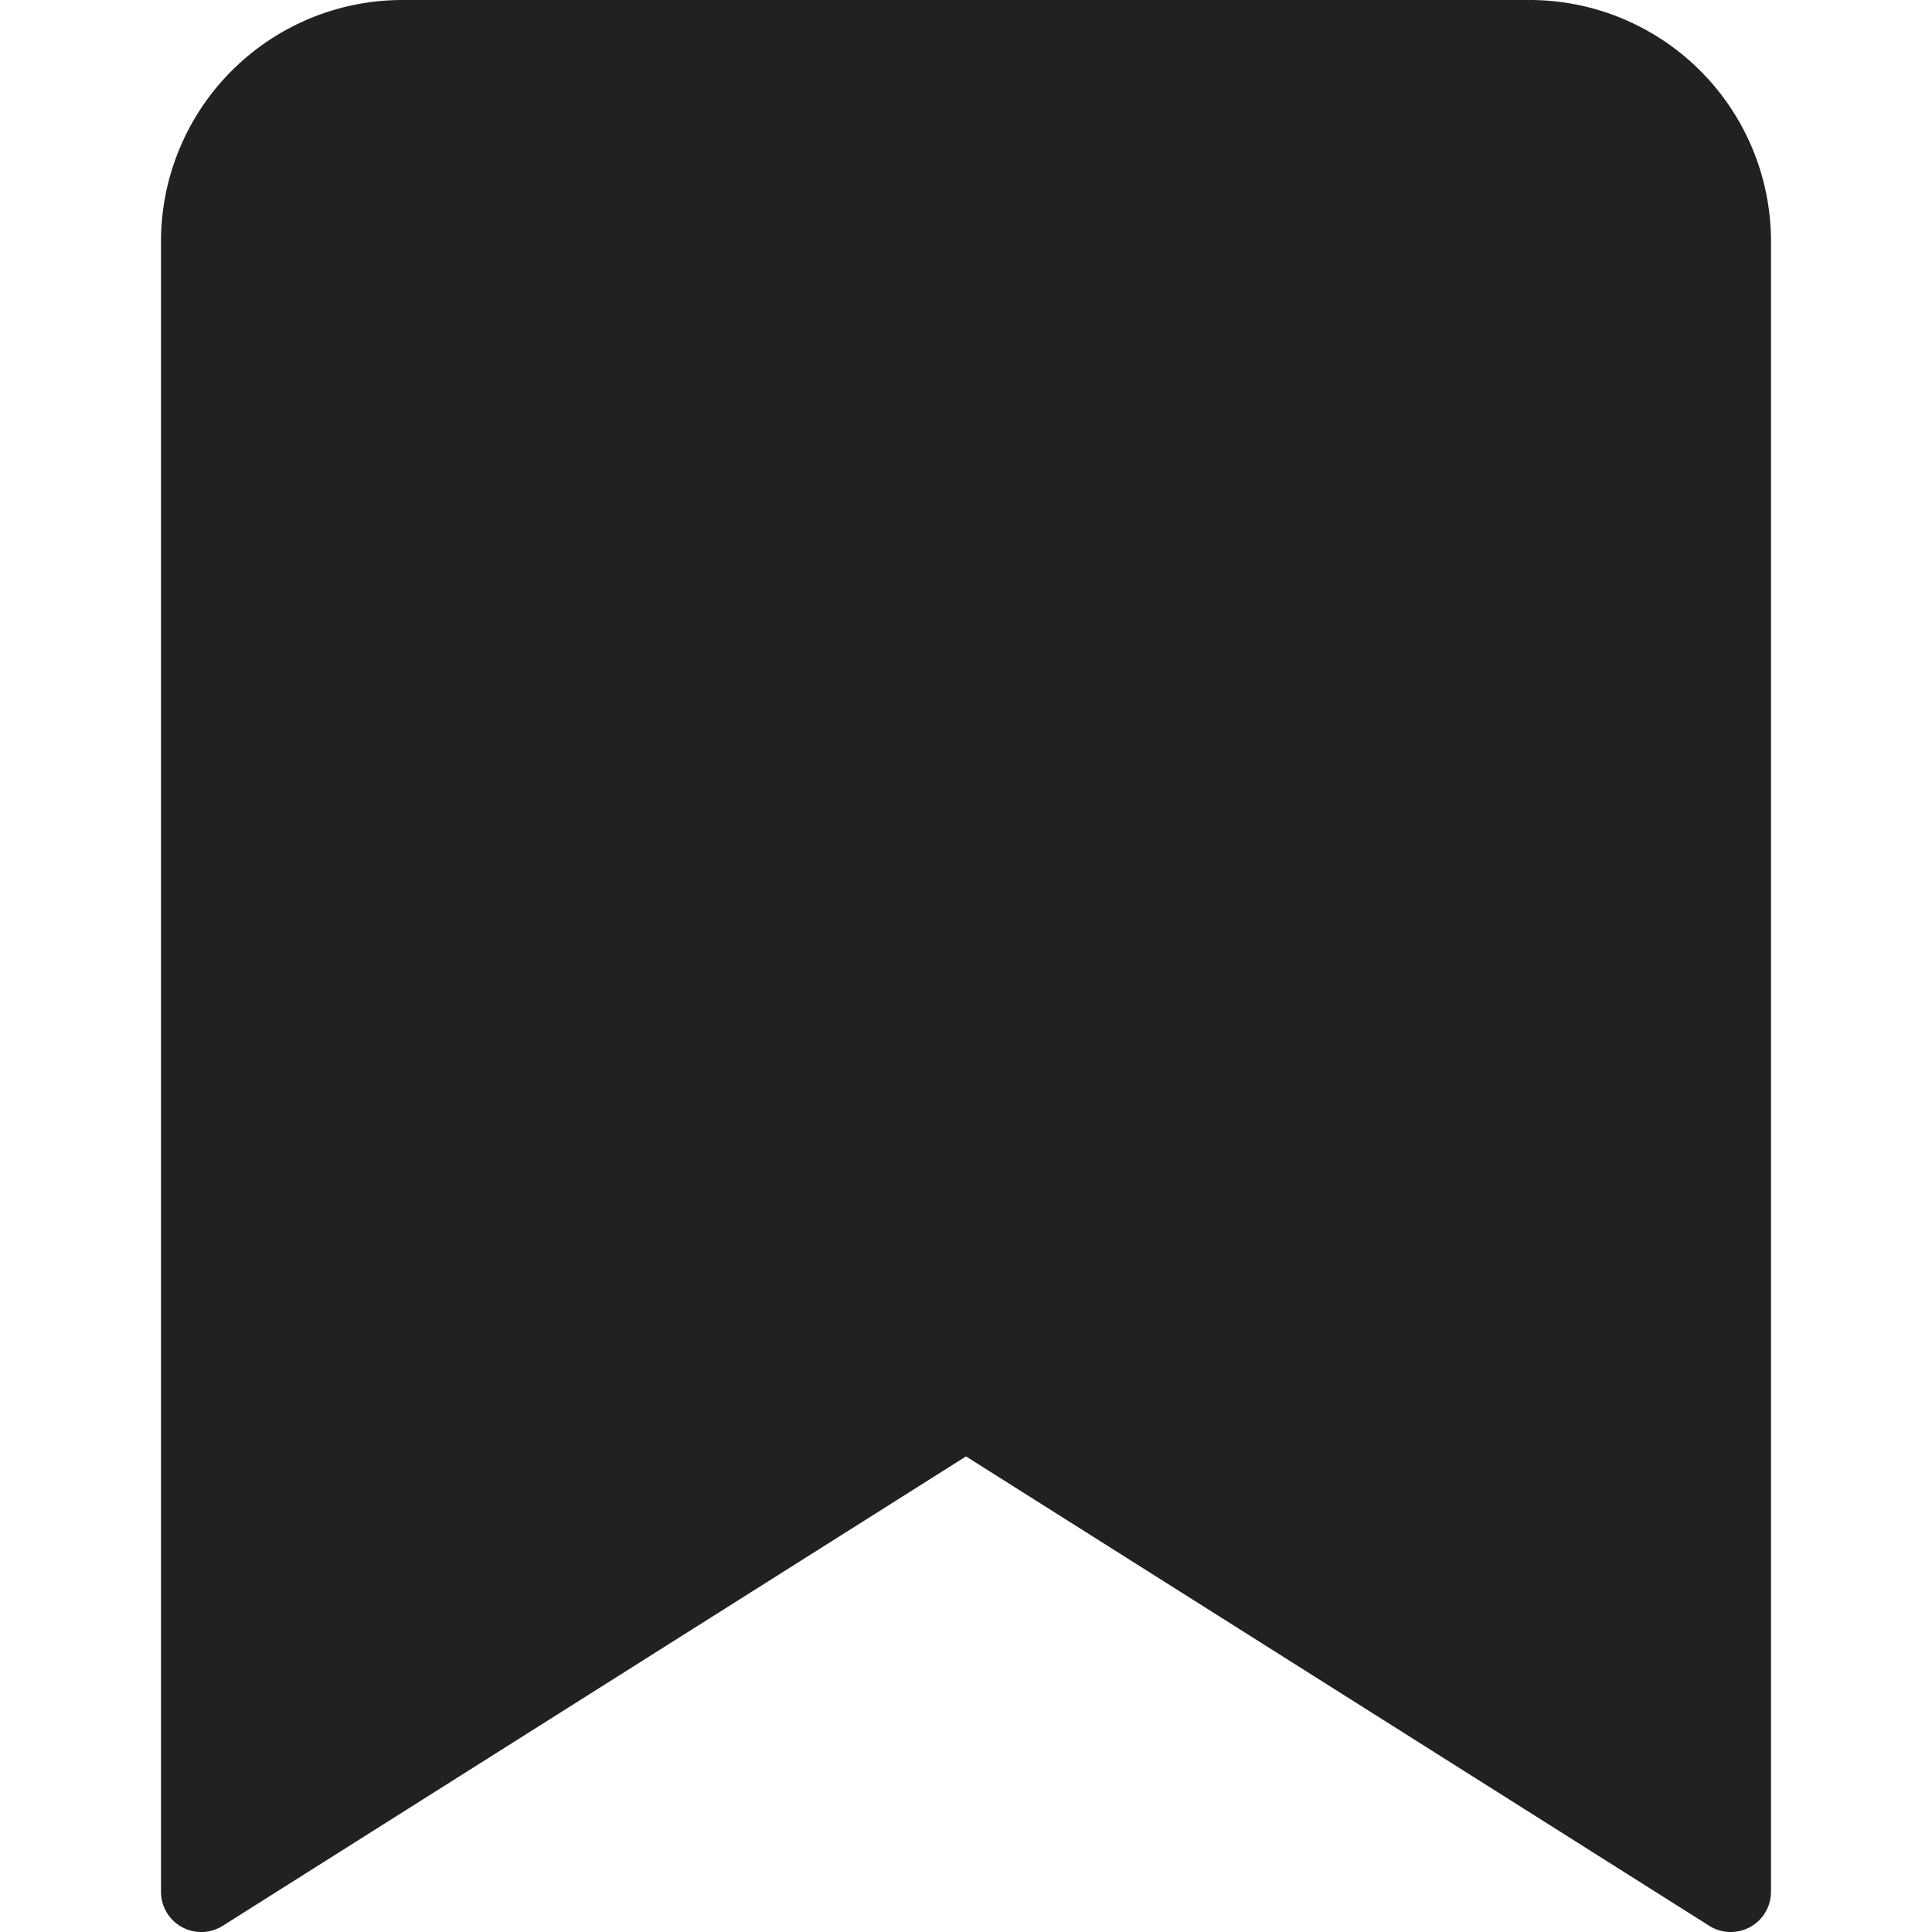 <svg xmlns="http://www.w3.org/2000/svg" height="24" width="24" viewBox="0 0 24 24"><title>bookmark</title><g fill="#212121" class="nc-icon-wrapper"><path d="M19,0H5A3,3,0,0,0,2,3V23.5a.5.5,0,0,0,.767.423L12,18.092l9.233,5.831A.493.493,0,0,0,21.5,24a.5.5,0,0,0,.5-.5V3A3,3,0,0,0,19,0Z" fill="#212121"></path></g></svg>